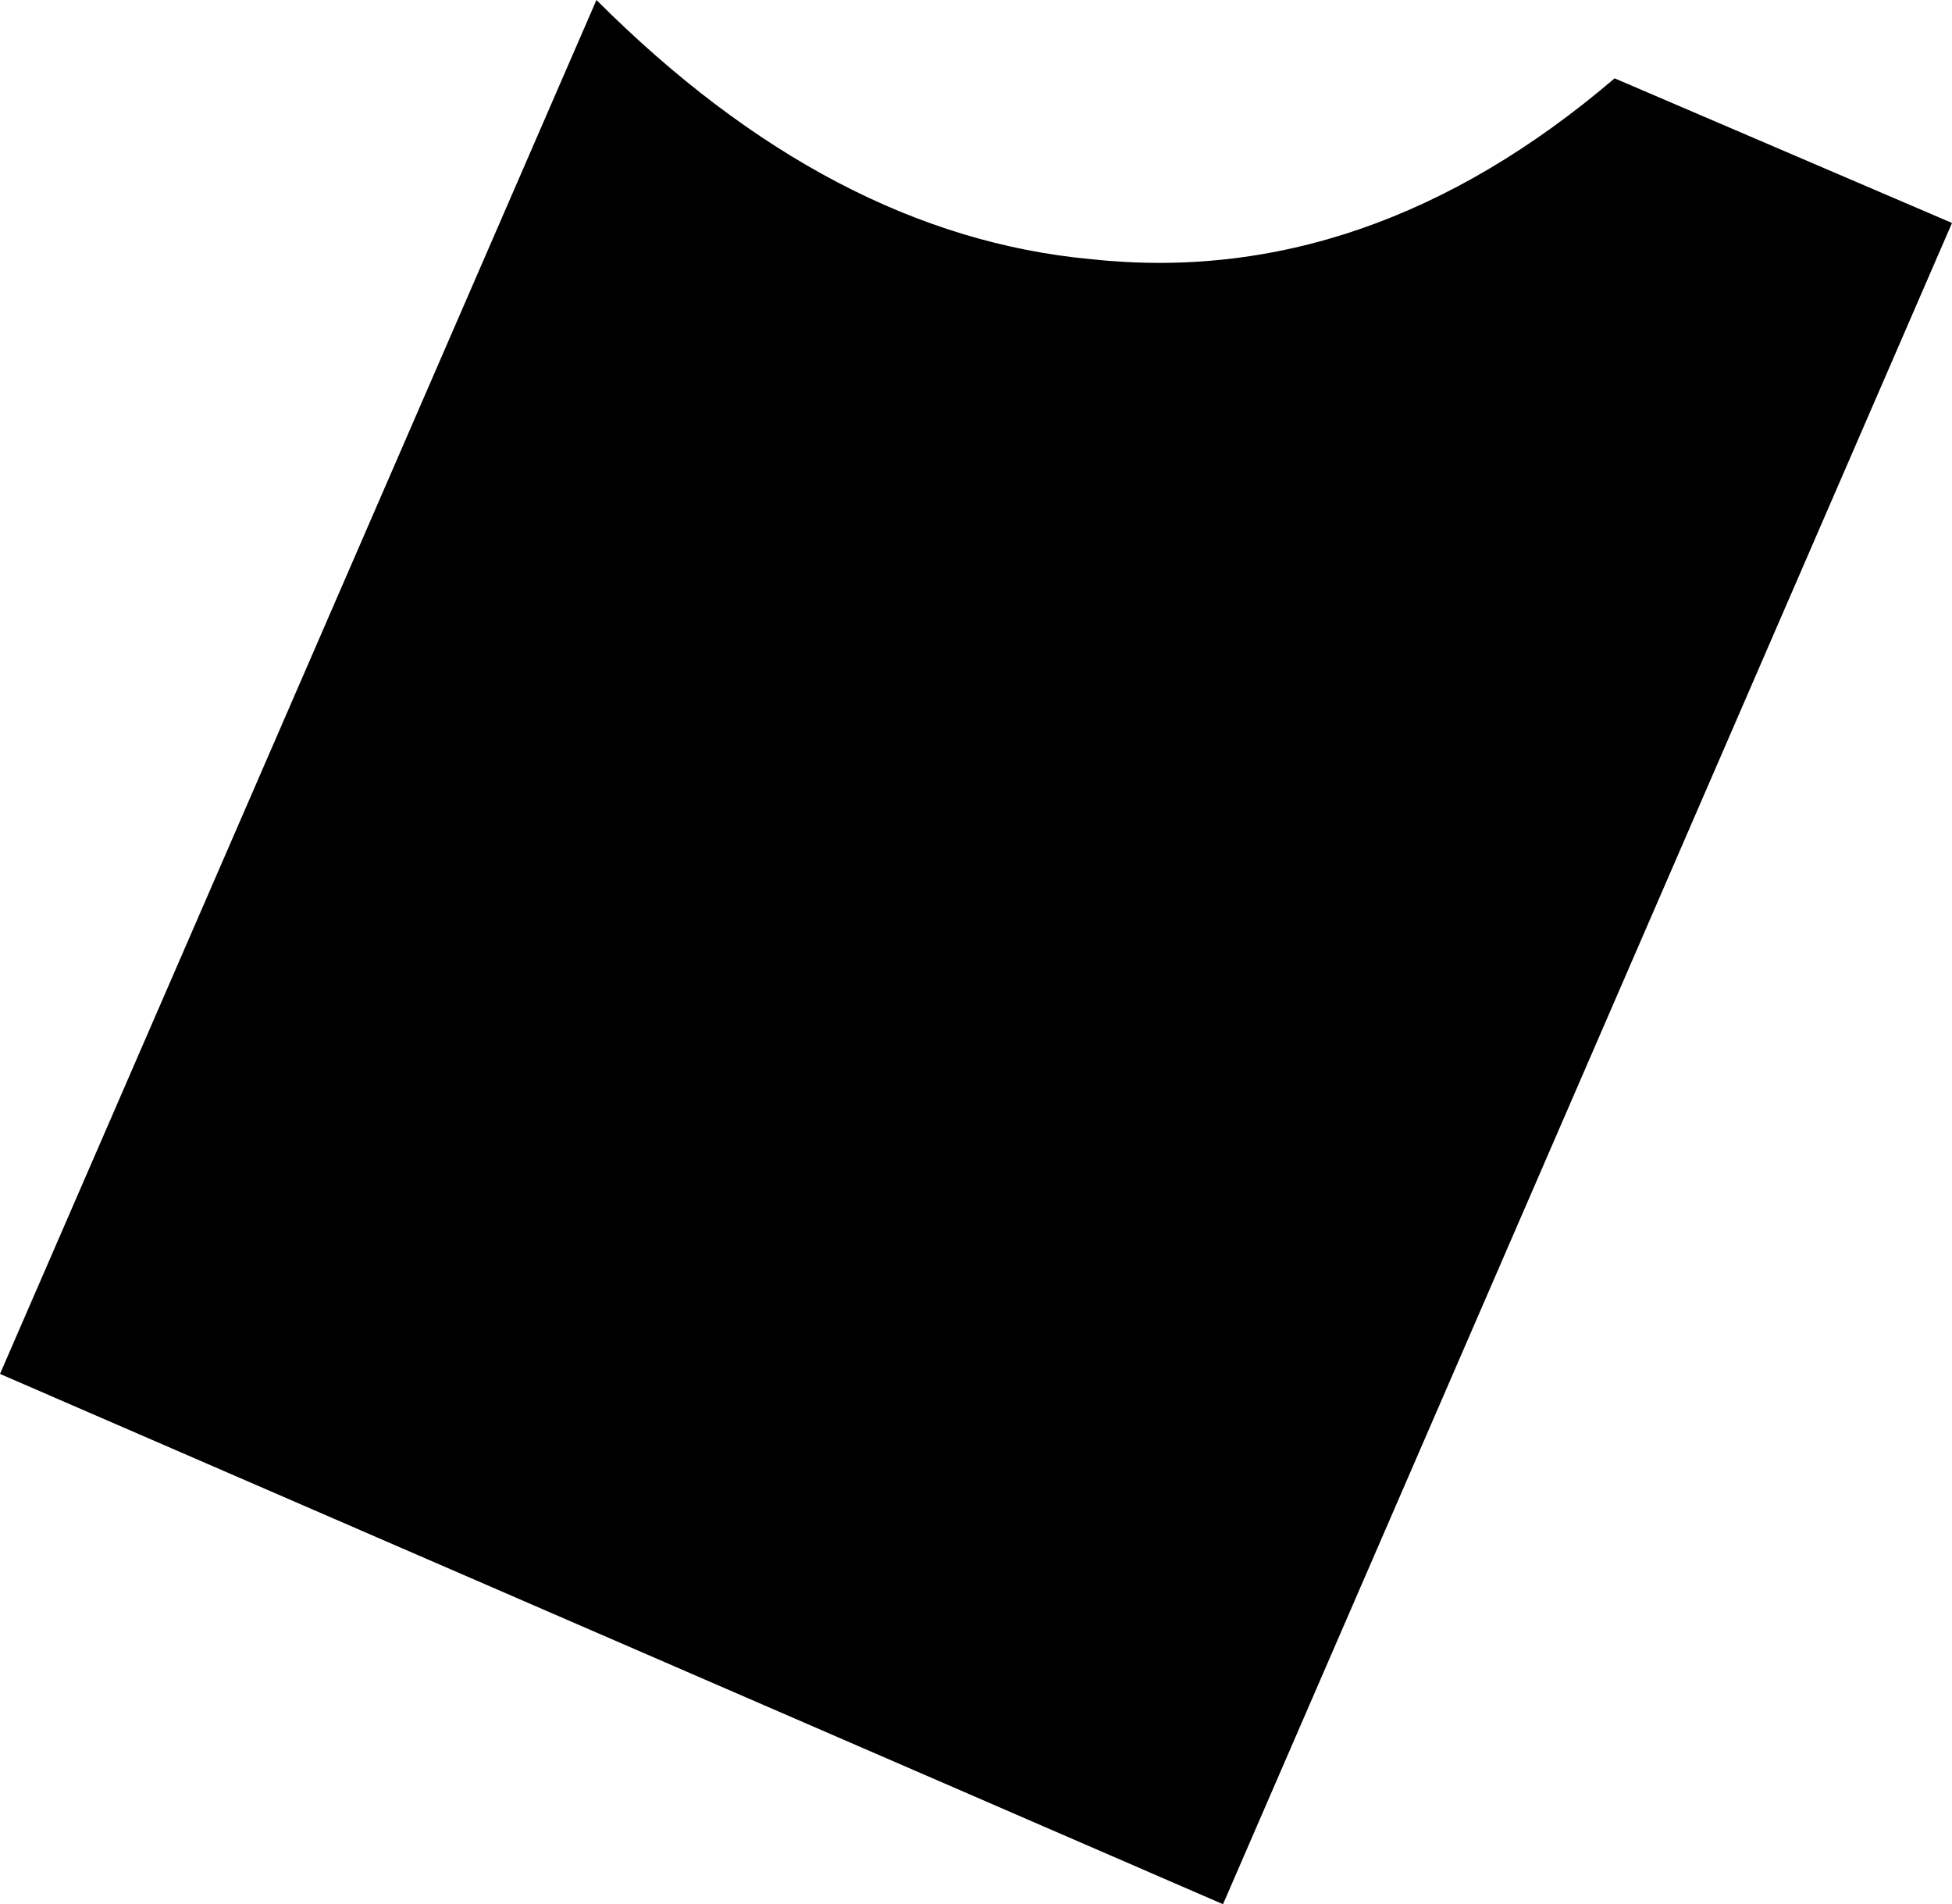 <?xml version="1.0" encoding="UTF-8" standalone="no"?>
<svg xmlns:xlink="http://www.w3.org/1999/xlink" height="15.8px" width="16.2px" xmlns="http://www.w3.org/2000/svg">
  <g transform="matrix(1.0, 0.0, 0.0, 1.0, -10.4, -8.65)">
    <path d="M26.6 10.5 L20.55 24.45 10.4 20.05 15.35 8.65 Q17.3 10.6 19.45 10.8 21.75 11.05 23.8 9.3 L26.6 10.5" fill="#000000" fill-rule="evenodd" stroke="none"/>
  </g>
</svg>
